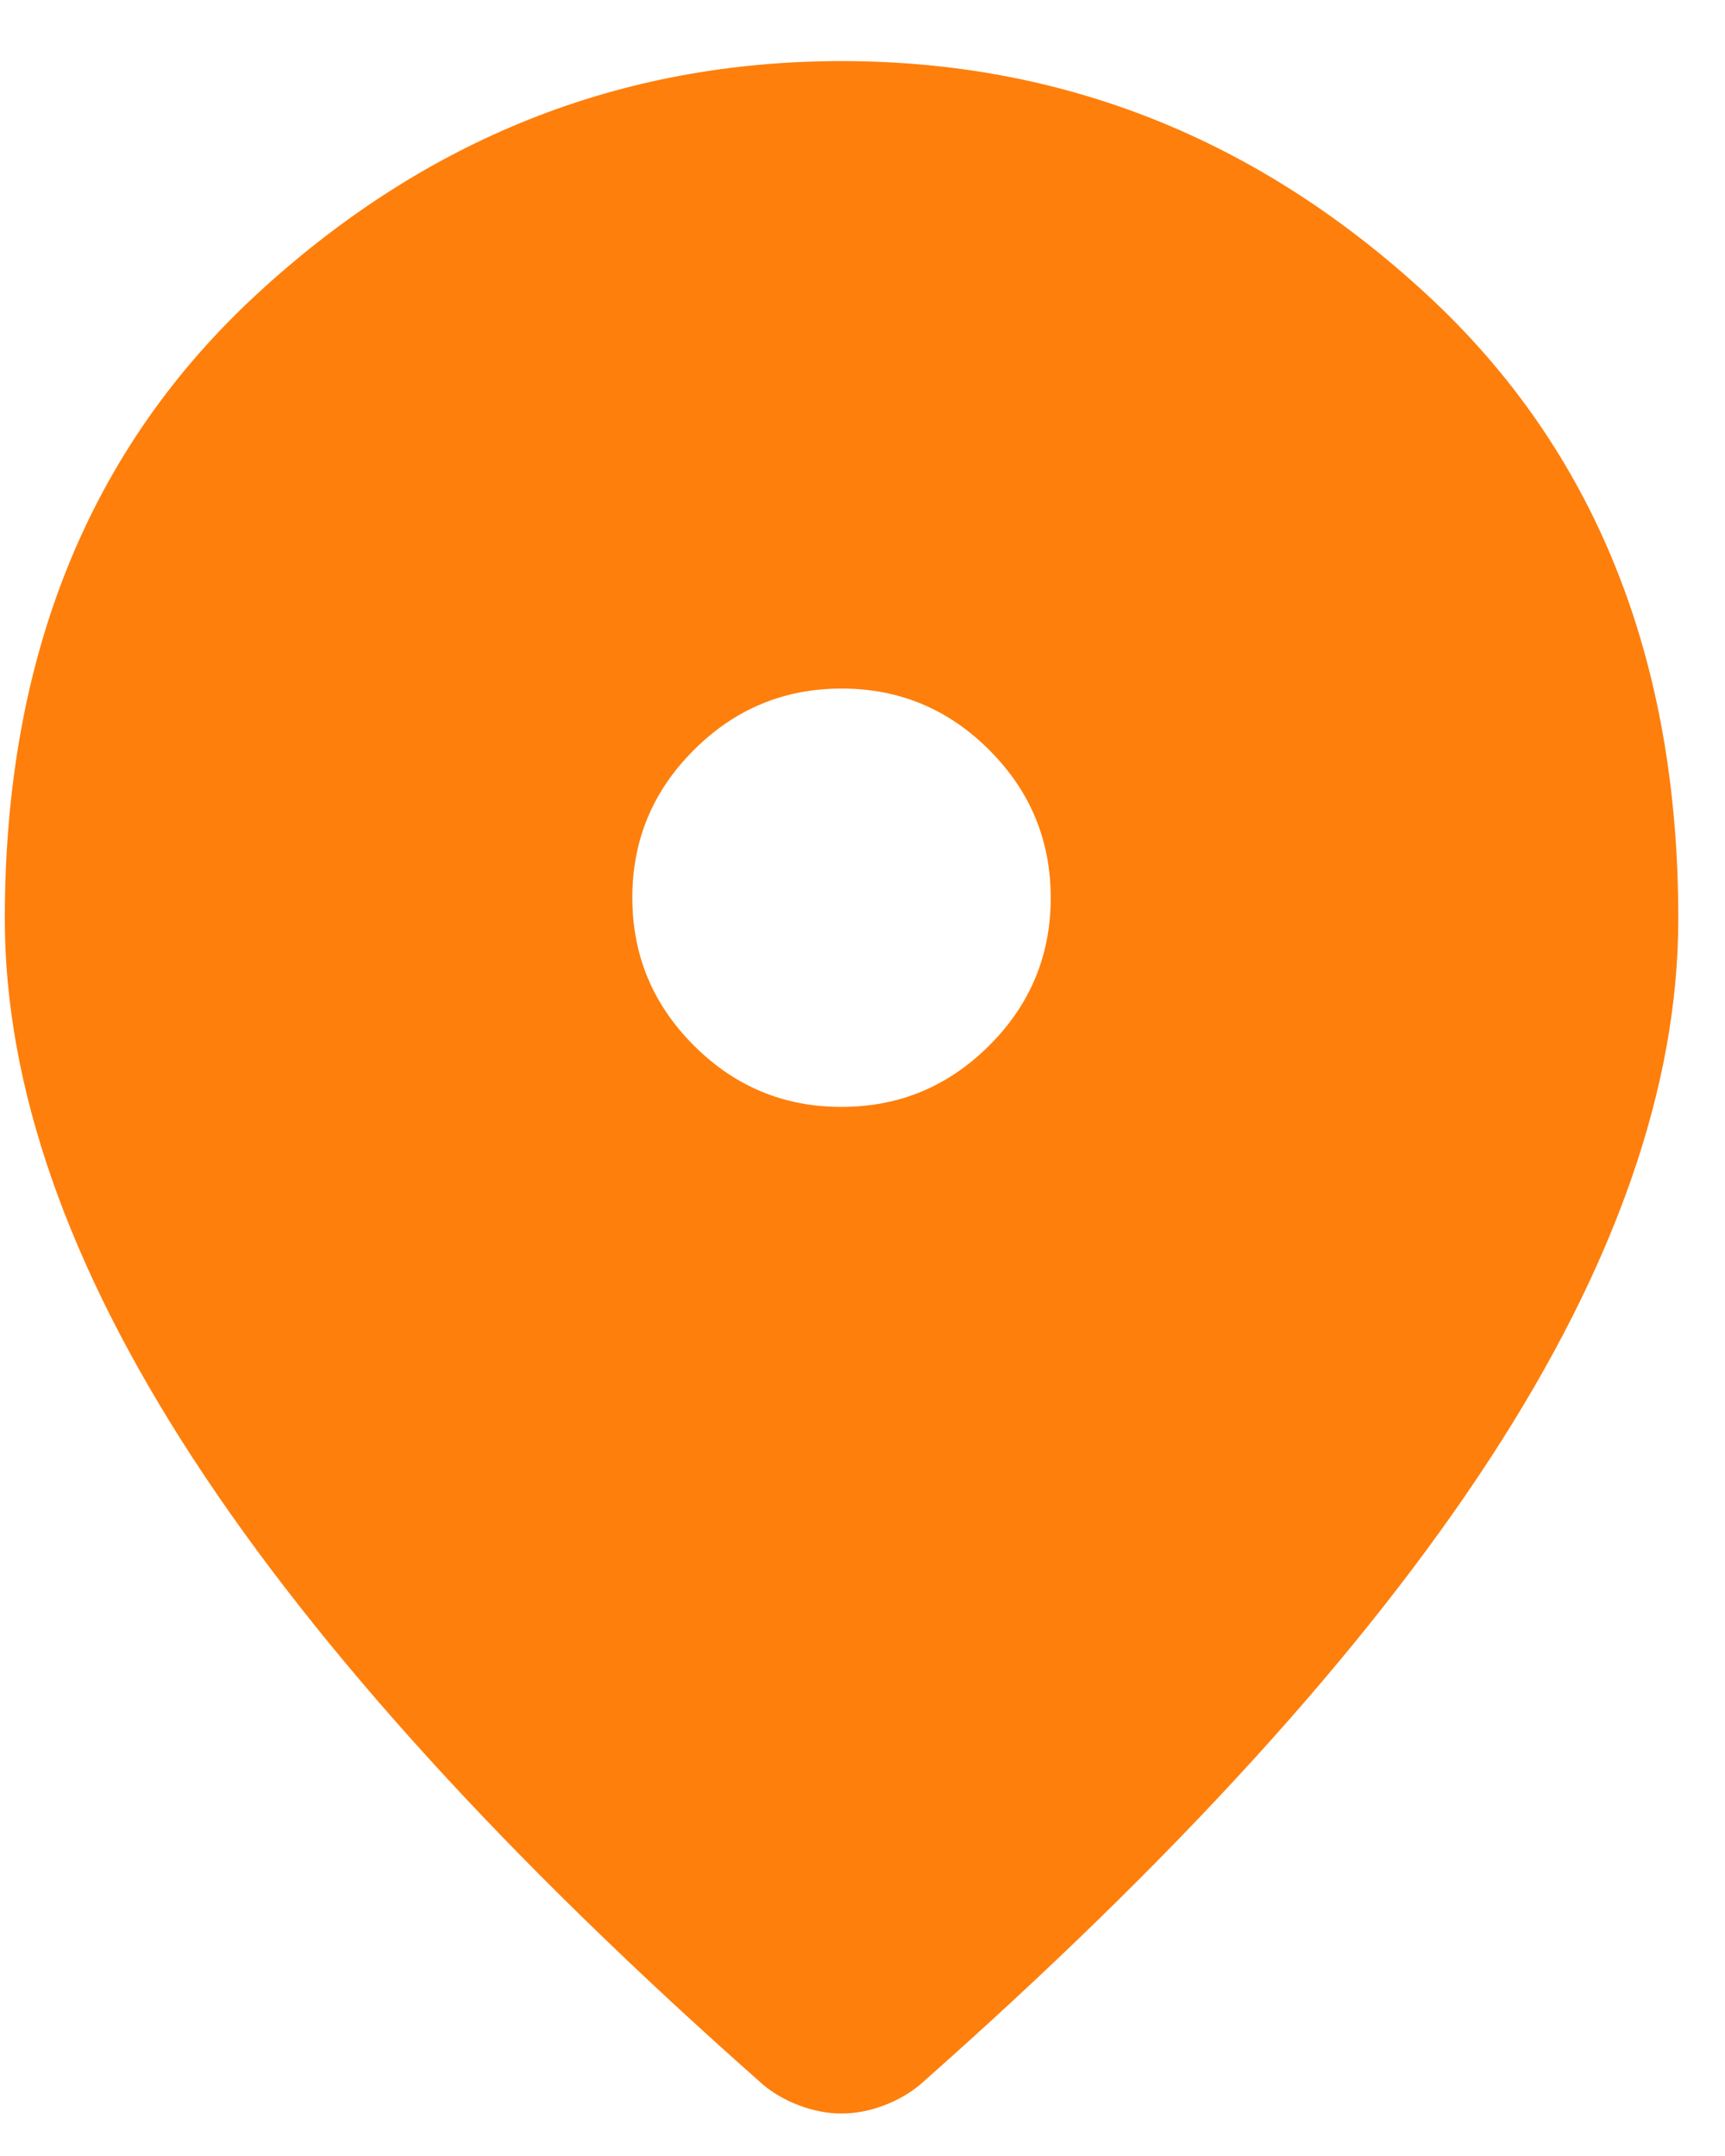 <svg width="28" height="35" viewBox="0 0 28 35" fill="none" xmlns="http://www.w3.org/2000/svg">
<path d="M13.66 17.969C14.594 17.969 15.393 17.637 16.059 16.971C16.724 16.306 17.056 15.507 17.055 14.574C17.055 13.64 16.723 12.841 16.057 12.175C15.392 11.509 14.592 11.177 13.66 11.178C12.726 11.178 11.927 11.511 11.261 12.177C10.595 12.842 10.263 13.641 10.264 14.574C10.264 15.508 10.597 16.307 11.263 16.973C11.928 17.638 12.727 17.971 13.66 17.969ZM13.66 34.31C13.434 34.31 13.207 34.267 12.981 34.182C12.754 34.098 12.556 33.984 12.387 33.843C8.255 30.193 5.171 26.804 3.134 23.677C1.097 20.55 0.078 17.629 0.078 14.914C0.078 10.669 1.444 7.288 4.175 4.77C6.906 2.251 10.068 0.992 13.66 0.992C17.253 0.992 20.416 2.251 23.147 4.77C25.878 7.288 27.243 10.669 27.242 14.914C27.242 17.63 26.223 20.552 24.186 23.679C22.148 26.806 19.064 30.194 14.933 33.843C14.763 33.984 14.565 34.098 14.339 34.182C14.113 34.267 13.886 34.31 13.66 34.31Z" fill="#FE7F0C"/>
</svg>
